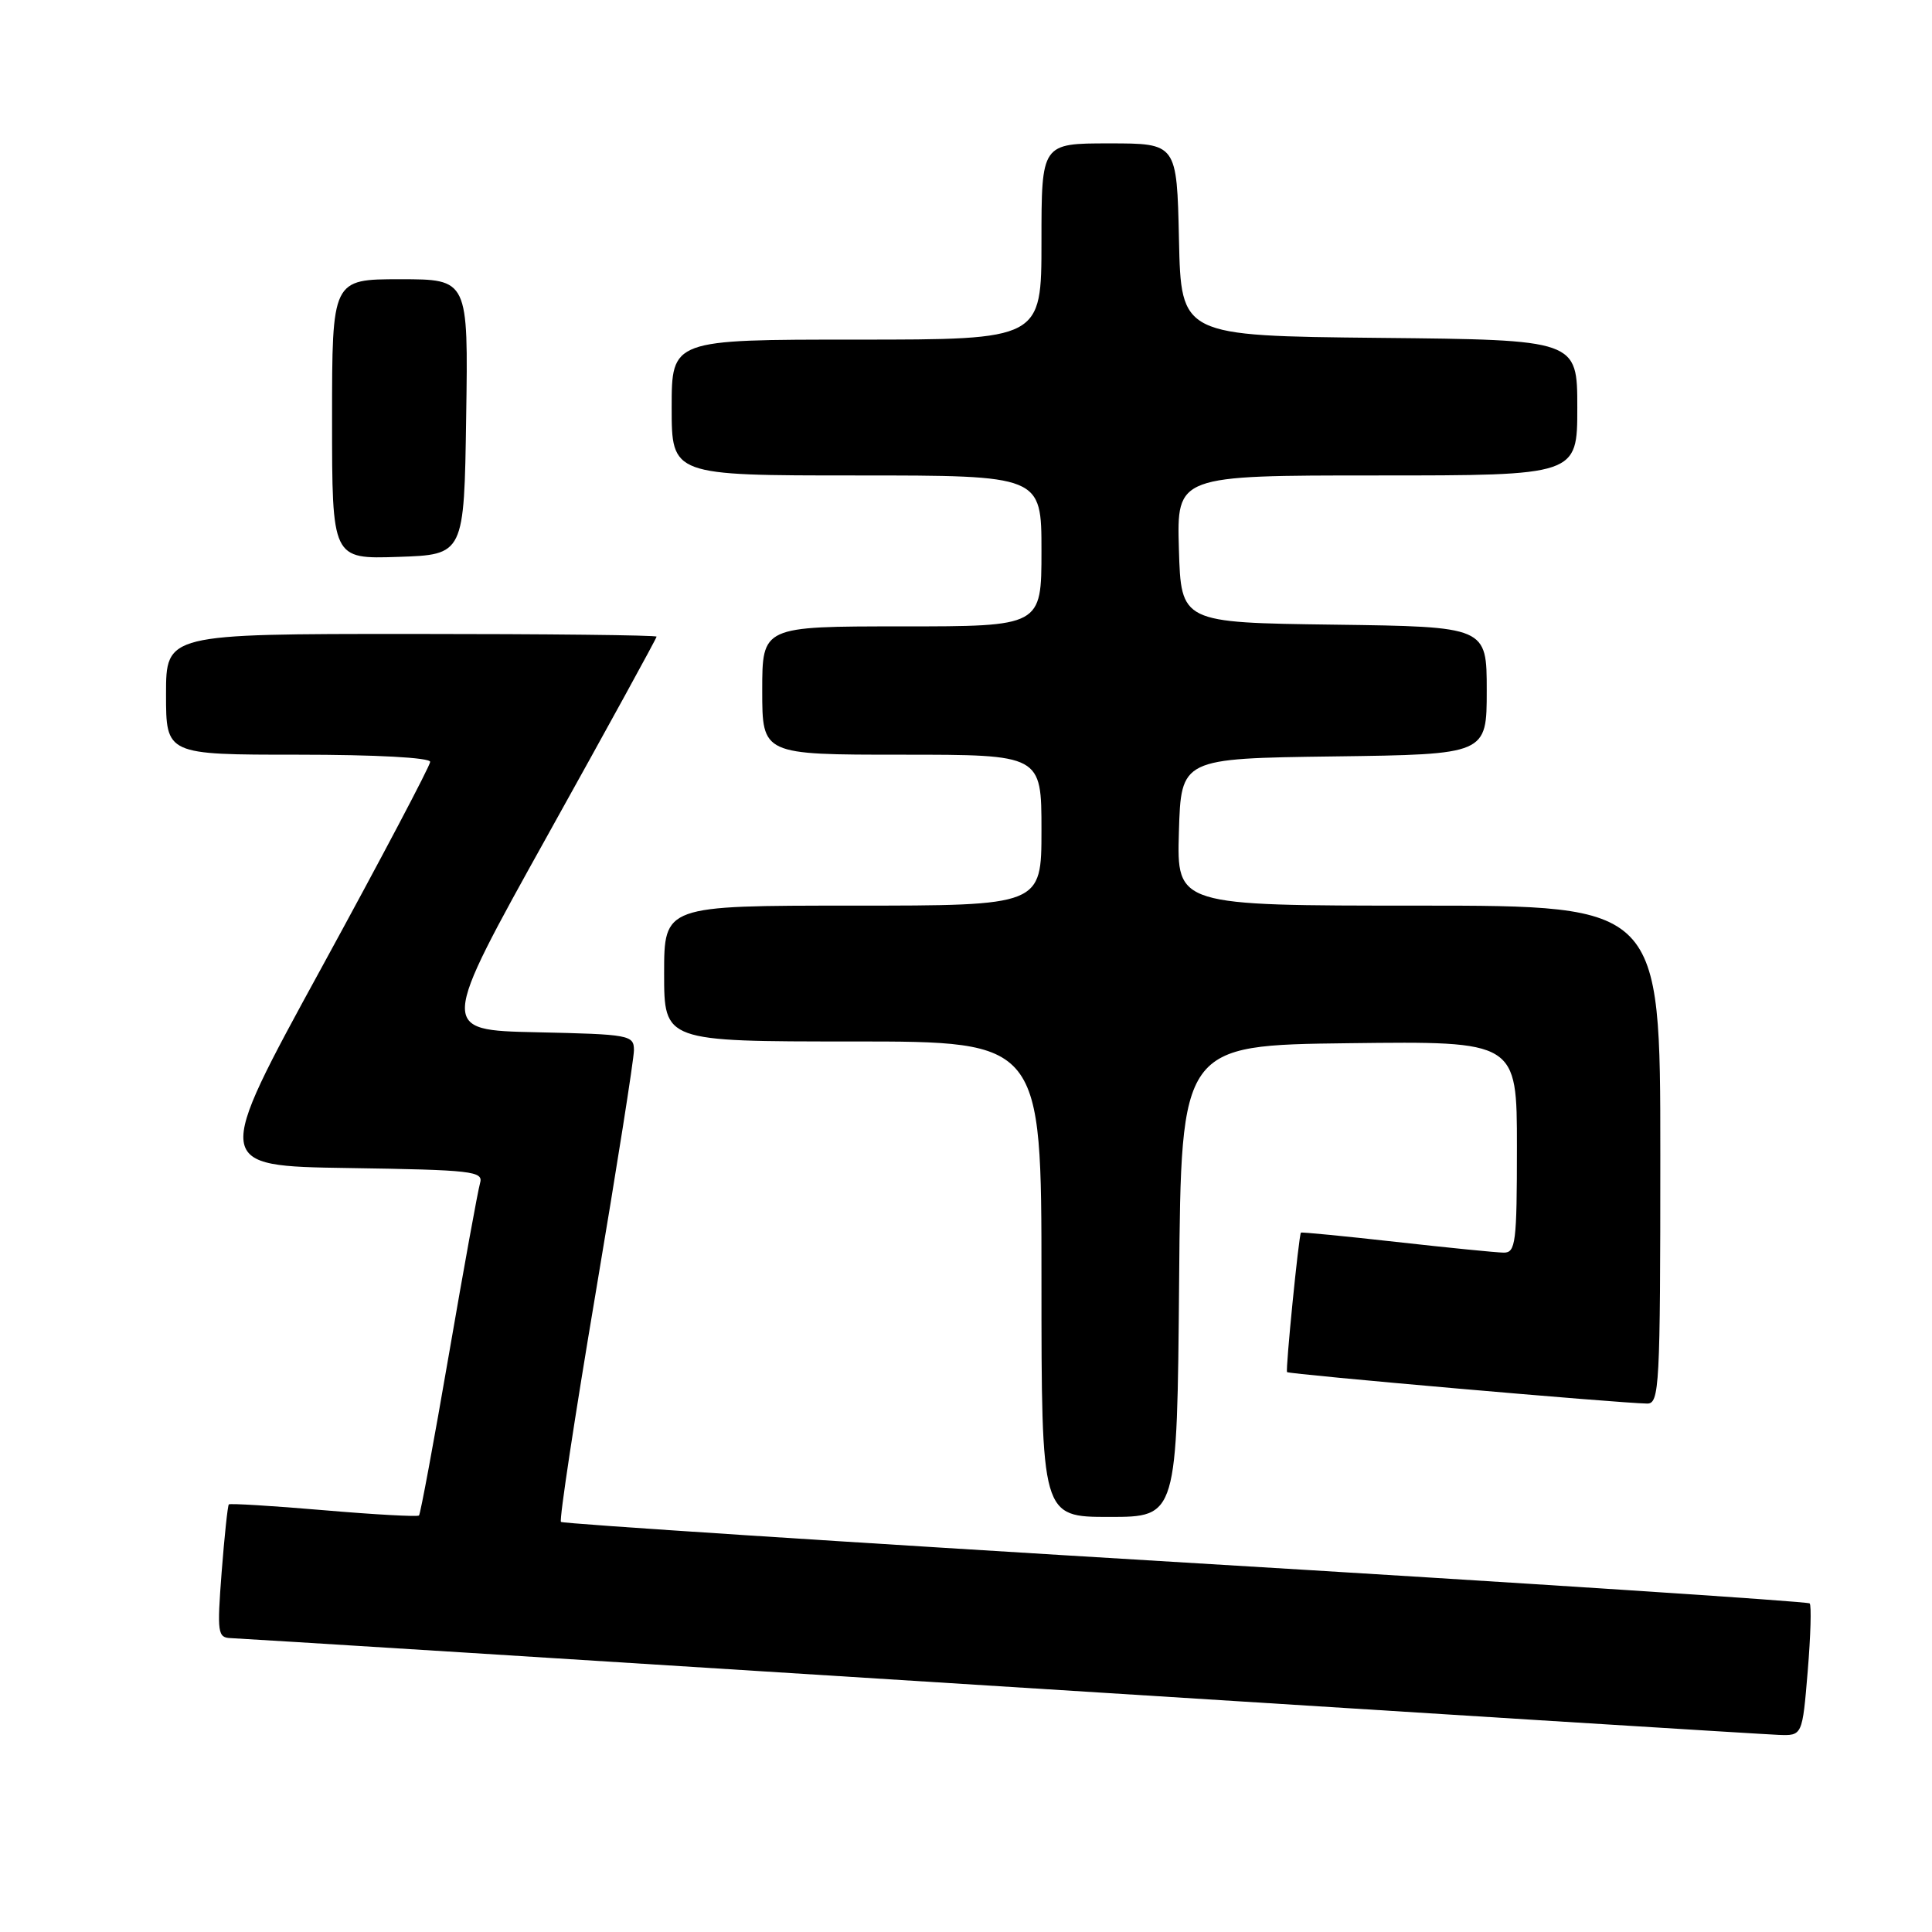 <?xml version="1.0" encoding="UTF-8" standalone="no"?>
<!DOCTYPE svg PUBLIC "-//W3C//DTD SVG 1.1//EN" "http://www.w3.org/Graphics/SVG/1.1/DTD/svg11.dtd" >
<svg xmlns="http://www.w3.org/2000/svg" xmlns:xlink="http://www.w3.org/1999/xlink" version="1.1" viewBox="0 0 256 256">
 <g >
 <path fill="currentColor"
d=" M 239.53 221.46 C 239.92 216.76 240.04 212.71 239.79 212.46 C 239.54 212.20 202.31 209.77 157.05 207.05 C 111.80 204.33 74.57 201.90 74.33 201.66 C 74.08 201.42 76.16 187.73 78.94 171.25 C 81.72 154.76 84.00 140.32 84.00 139.17 C 84.00 137.15 83.46 137.05 71.10 136.78 C 58.20 136.50 58.20 136.50 72.60 110.61 C 80.52 96.38 87.00 84.57 87.00 84.36 C 87.00 84.16 72.38 84.00 54.50 84.00 C 22.00 84.00 22.00 84.00 22.00 92.00 C 22.00 100.00 22.00 100.00 39.50 100.00 C 49.82 100.00 57.00 100.39 57.00 100.95 C 57.00 101.46 50.53 113.73 42.62 128.20 C 28.24 154.50 28.24 154.50 46.18 154.77 C 62.63 155.02 64.08 155.19 63.61 156.77 C 63.33 157.72 61.47 167.94 59.48 179.48 C 57.49 191.03 55.71 200.62 55.52 200.81 C 55.33 201.00 49.65 200.69 42.89 200.11 C 36.13 199.53 30.48 199.19 30.32 199.34 C 30.17 199.50 29.74 203.54 29.37 208.31 C 28.75 216.40 28.84 217.00 30.60 217.06 C 31.65 217.09 77.50 219.96 132.50 223.44 C 187.50 226.92 233.92 229.82 235.66 229.88 C 238.82 230.00 238.82 230.00 239.53 221.46 Z  M 156.24 169.75 C 156.50 138.50 156.50 138.50 178.75 138.23 C 201.00 137.96 201.00 137.96 201.00 151.98 C 201.00 164.67 200.83 166.00 199.25 165.98 C 198.29 165.97 191.88 165.33 185.00 164.56 C 178.13 163.79 172.45 163.24 172.38 163.33 C 172.09 163.72 170.32 181.53 170.54 181.81 C 170.77 182.10 214.56 185.93 218.25 185.98 C 219.88 186.00 220.00 183.77 220.00 153.00 C 220.00 120.00 220.00 120.00 187.96 120.00 C 155.93 120.00 155.93 120.00 156.21 110.25 C 156.50 100.50 156.50 100.50 176.75 100.23 C 197.00 99.96 197.00 99.96 197.00 91.50 C 197.00 83.04 197.00 83.04 176.75 82.77 C 156.50 82.50 156.50 82.50 156.21 72.75 C 155.93 63.00 155.93 63.00 182.46 63.00 C 209.00 63.00 209.00 63.00 209.00 54.02 C 209.00 45.03 209.00 45.03 182.75 44.77 C 156.50 44.50 156.50 44.50 156.22 31.75 C 155.94 19.00 155.94 19.00 146.97 19.00 C 138.00 19.00 138.00 19.00 138.00 32.00 C 138.00 45.00 138.00 45.00 113.50 45.00 C 89.00 45.00 89.00 45.00 89.00 54.00 C 89.00 63.00 89.00 63.00 113.50 63.00 C 138.00 63.00 138.00 63.00 138.00 73.00 C 138.00 83.00 138.00 83.00 119.50 83.00 C 101.00 83.00 101.00 83.00 101.00 91.50 C 101.00 100.00 101.00 100.00 119.50 100.00 C 138.00 100.00 138.00 100.00 138.00 110.00 C 138.00 120.00 138.00 120.00 113.00 120.00 C 88.00 120.00 88.00 120.00 88.00 129.00 C 88.00 138.00 88.00 138.00 113.00 138.00 C 138.00 138.00 138.00 138.00 138.00 169.50 C 138.00 201.00 138.00 201.00 146.99 201.00 C 155.97 201.00 155.97 201.00 156.24 169.75 Z  M 61.77 55.25 C 62.05 37.00 62.05 37.00 53.02 37.00 C 44.00 37.00 44.00 37.00 44.00 55.54 C 44.00 74.08 44.00 74.08 52.75 73.79 C 61.50 73.50 61.50 73.50 61.77 55.25 Z "/>
</g>
</svg>